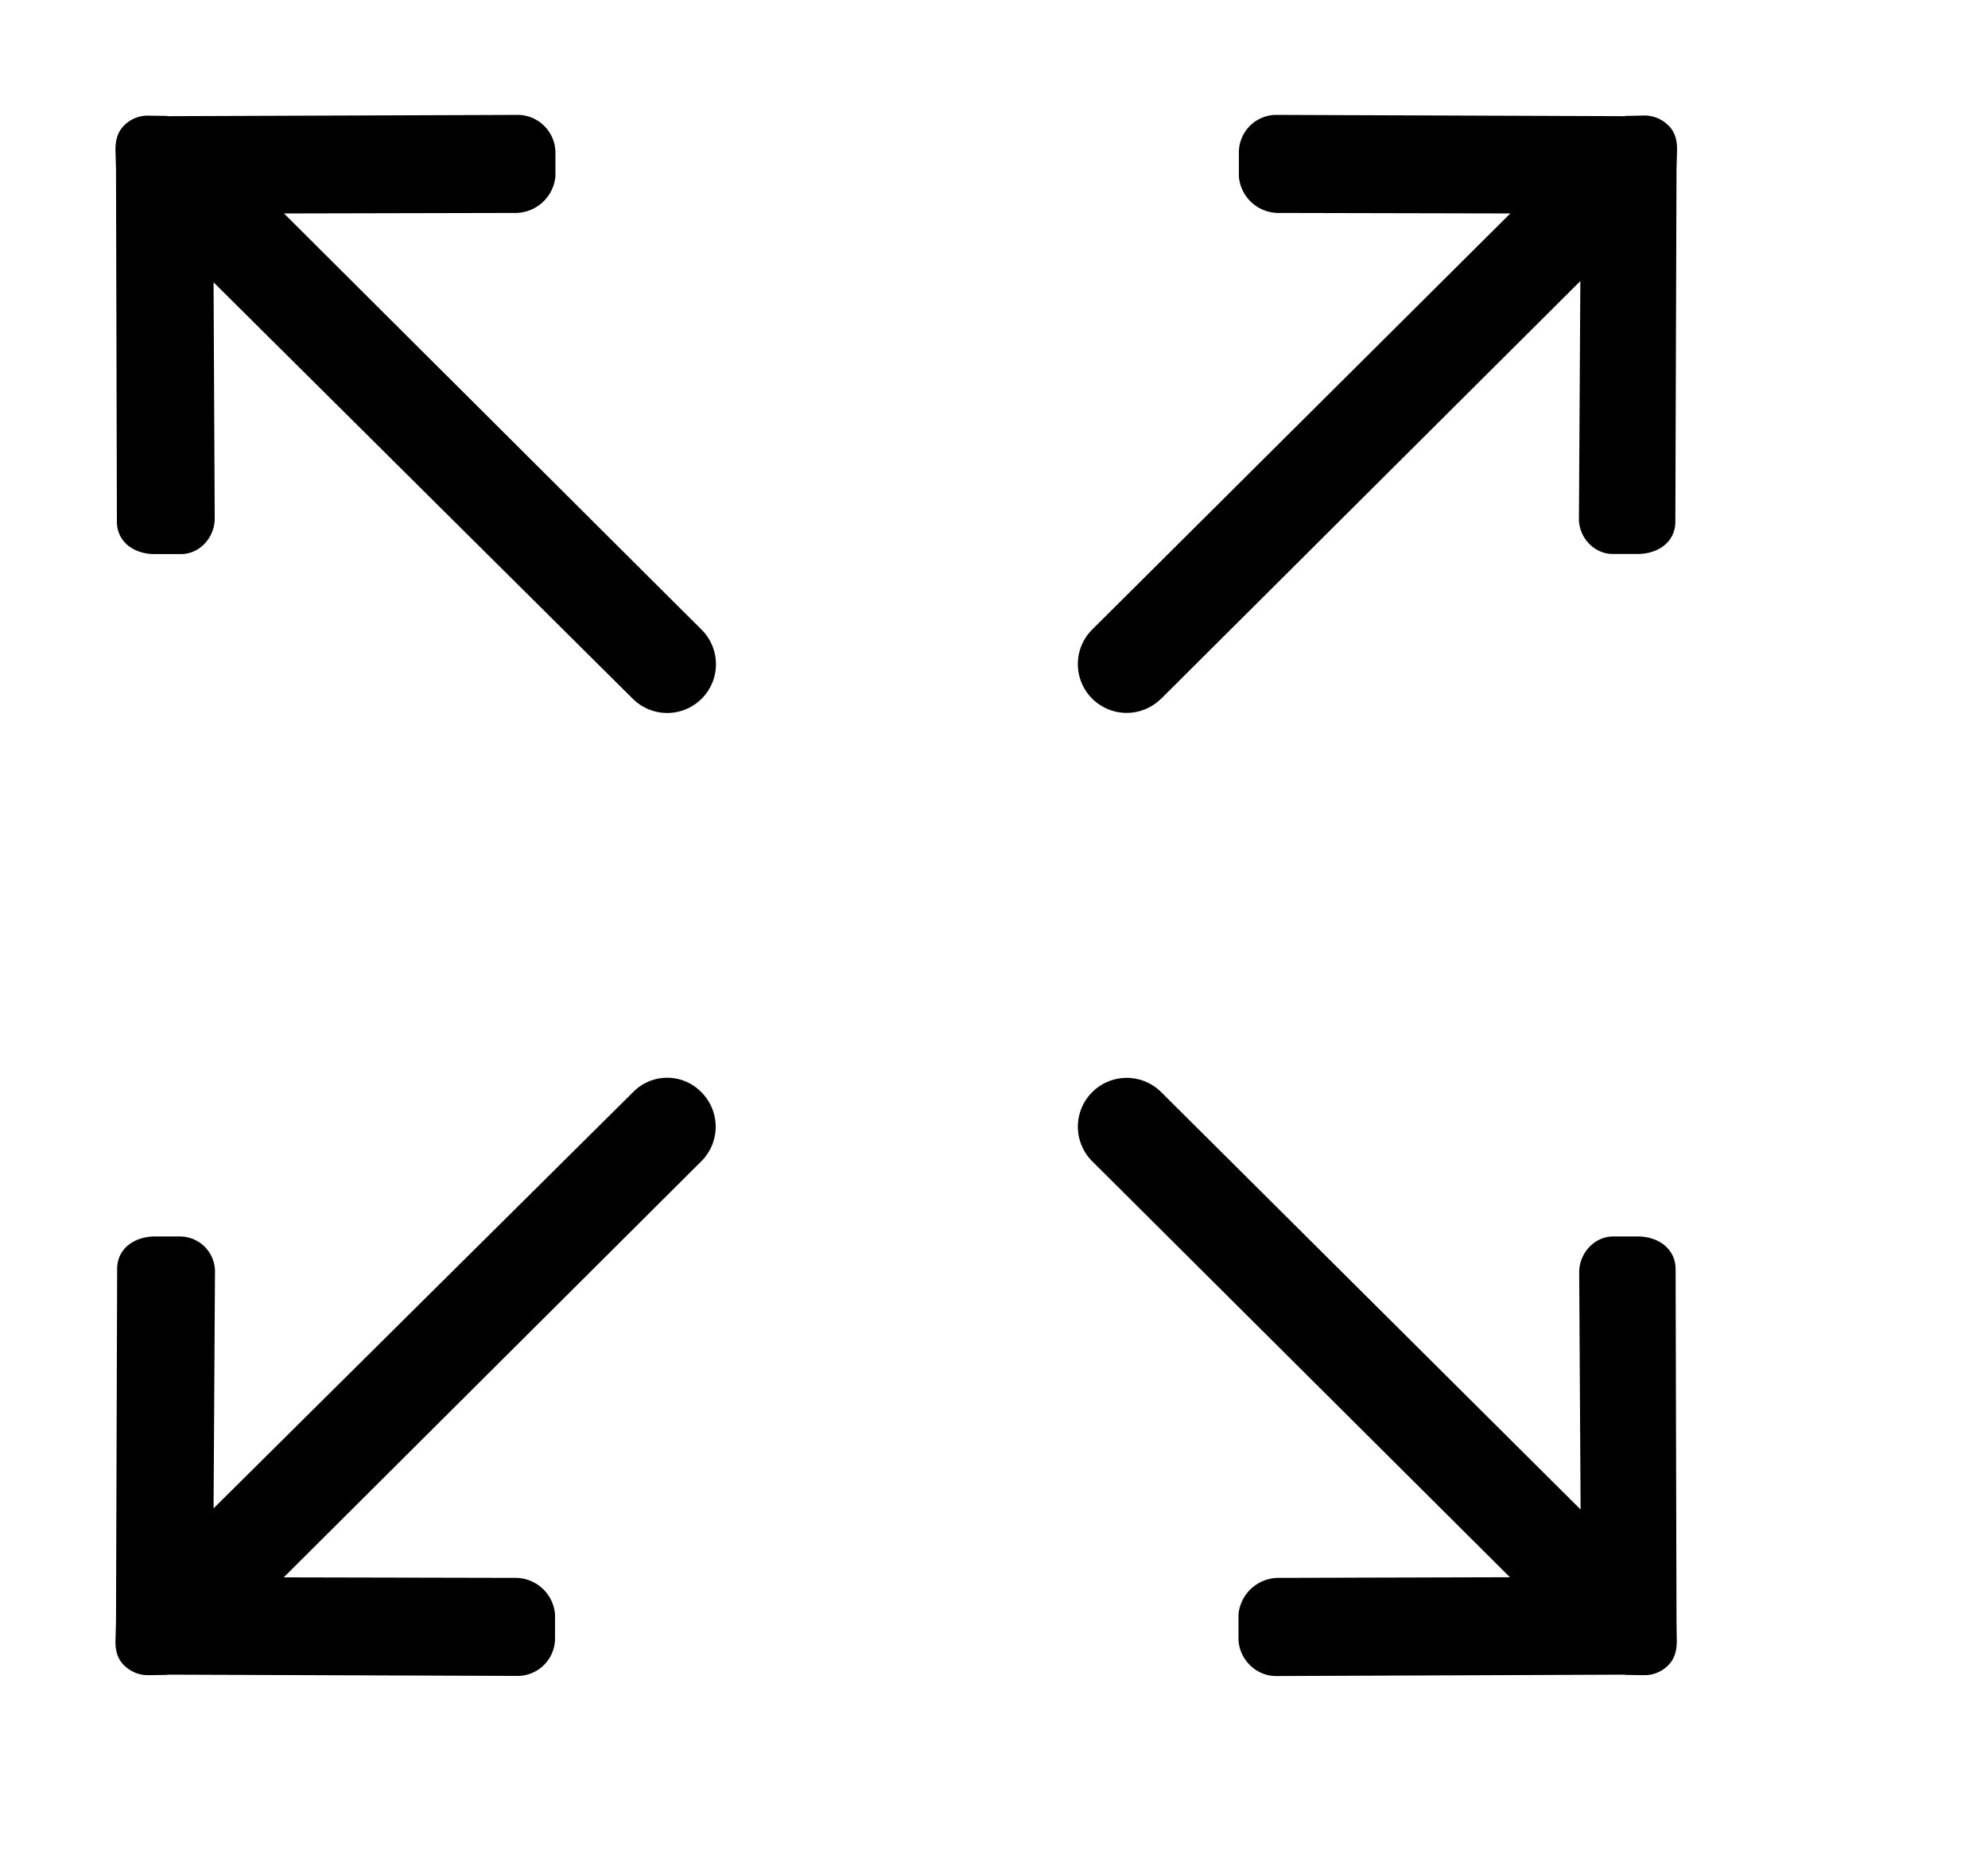 <?xml version="1.0" standalone="no"?><!DOCTYPE svg PUBLIC "-//W3C//DTD SVG 1.1//EN" "http://www.w3.org/Graphics/SVG/1.1/DTD/svg11.dtd"><svg t="1692508831755" class="icon" viewBox="0 0 1100 1024" version="1.1" xmlns="http://www.w3.org/2000/svg" p-id="4169" width="19.336" height="18" xmlns:xlink="http://www.w3.org/1999/xlink"><path d="M642.564 386.638l231.876-231.096-0.779 130.922c-0.354 10.91 8.501 20.474 19.341 20.12h13.886c10.839-0.283 19.978-6.659 20.12-17.711l0.638-194.966 0.283-10.414c0.213-5.455-1.063-10.414-4.605-13.886a18.632 18.632 0 0 0-13.886-5.668l-9.918 0.213c-0.142 0-0.283 0-0.496 0.142L705.616 63.585a20.828 20.828 0 0 0-20.12 20.191v13.956a22.033 22.033 0 0 0 22.67 20.12l127.521 0.283L604.308 348.453a26.921 26.921 0 1 0 38.185 38.185zM350.258 604.487l-232.088 230.317 0.779-130.355a19.412 19.412 0 0 0-19.27-20.12h-14.736c-10.839 0.354-19.978 6.73-20.12 17.711l-0.638 195.178-0.283 10.414c-0.213 5.455 1.063 10.414 4.605 13.886 3.542 3.542 8.289 5.738 13.886 5.597l9.918-0.142c0.142 0 0.283 0 0.496-0.142l194.186 0.708a20.828 20.828 0 0 0 20.12-20.262v-13.886a22.033 22.033 0 0 0-22.67-20.12l-127.45-0.283 231.096-230.317a26.992 26.992 0 0 0 0-38.185 26.354 26.354 0 0 0-37.831 0z m577.387 292.732l-0.496-195.178c-0.283-10.839-9.21-17.357-20.12-17.711h-13.886c-10.839-0.283-19.482 9.281-19.341 20.12l0.779 130.992-232.017-230.955a26.992 26.992 0 1 0-38.256 38.185l231.167 230.246-127.521 0.354a22.316 22.316 0 0 0-22.67 20.12v13.886c0.354 10.91 9.352 19.978 20.191 20.333l193.407-0.779 0.496 0.142 9.918 0.142a18.278 18.278 0 0 0 13.886-5.597c3.542-3.542 4.747-8.501 4.605-13.886l-0.142-10.414zM157.134 118.136l127.521-0.283a22.316 22.316 0 0 0 22.67-20.12V83.776A21.041 21.041 0 0 0 287.064 63.585L92.807 64.293 92.311 64.152l-9.918-0.142a18.278 18.278 0 0 0-13.886 5.597C64.965 73.149 63.761 78.108 63.902 83.422l0.283 10.343 0.496 195.178c0.142 10.91 9.21 17.428 20.12 17.711h14.665c10.91 0.354 19.482-9.21 19.341-20.049l-0.638-130.355 231.947 230.459a26.921 26.921 0 1 0 38.115-38.185L157.134 118.136z" p-id="4170"></path></svg>